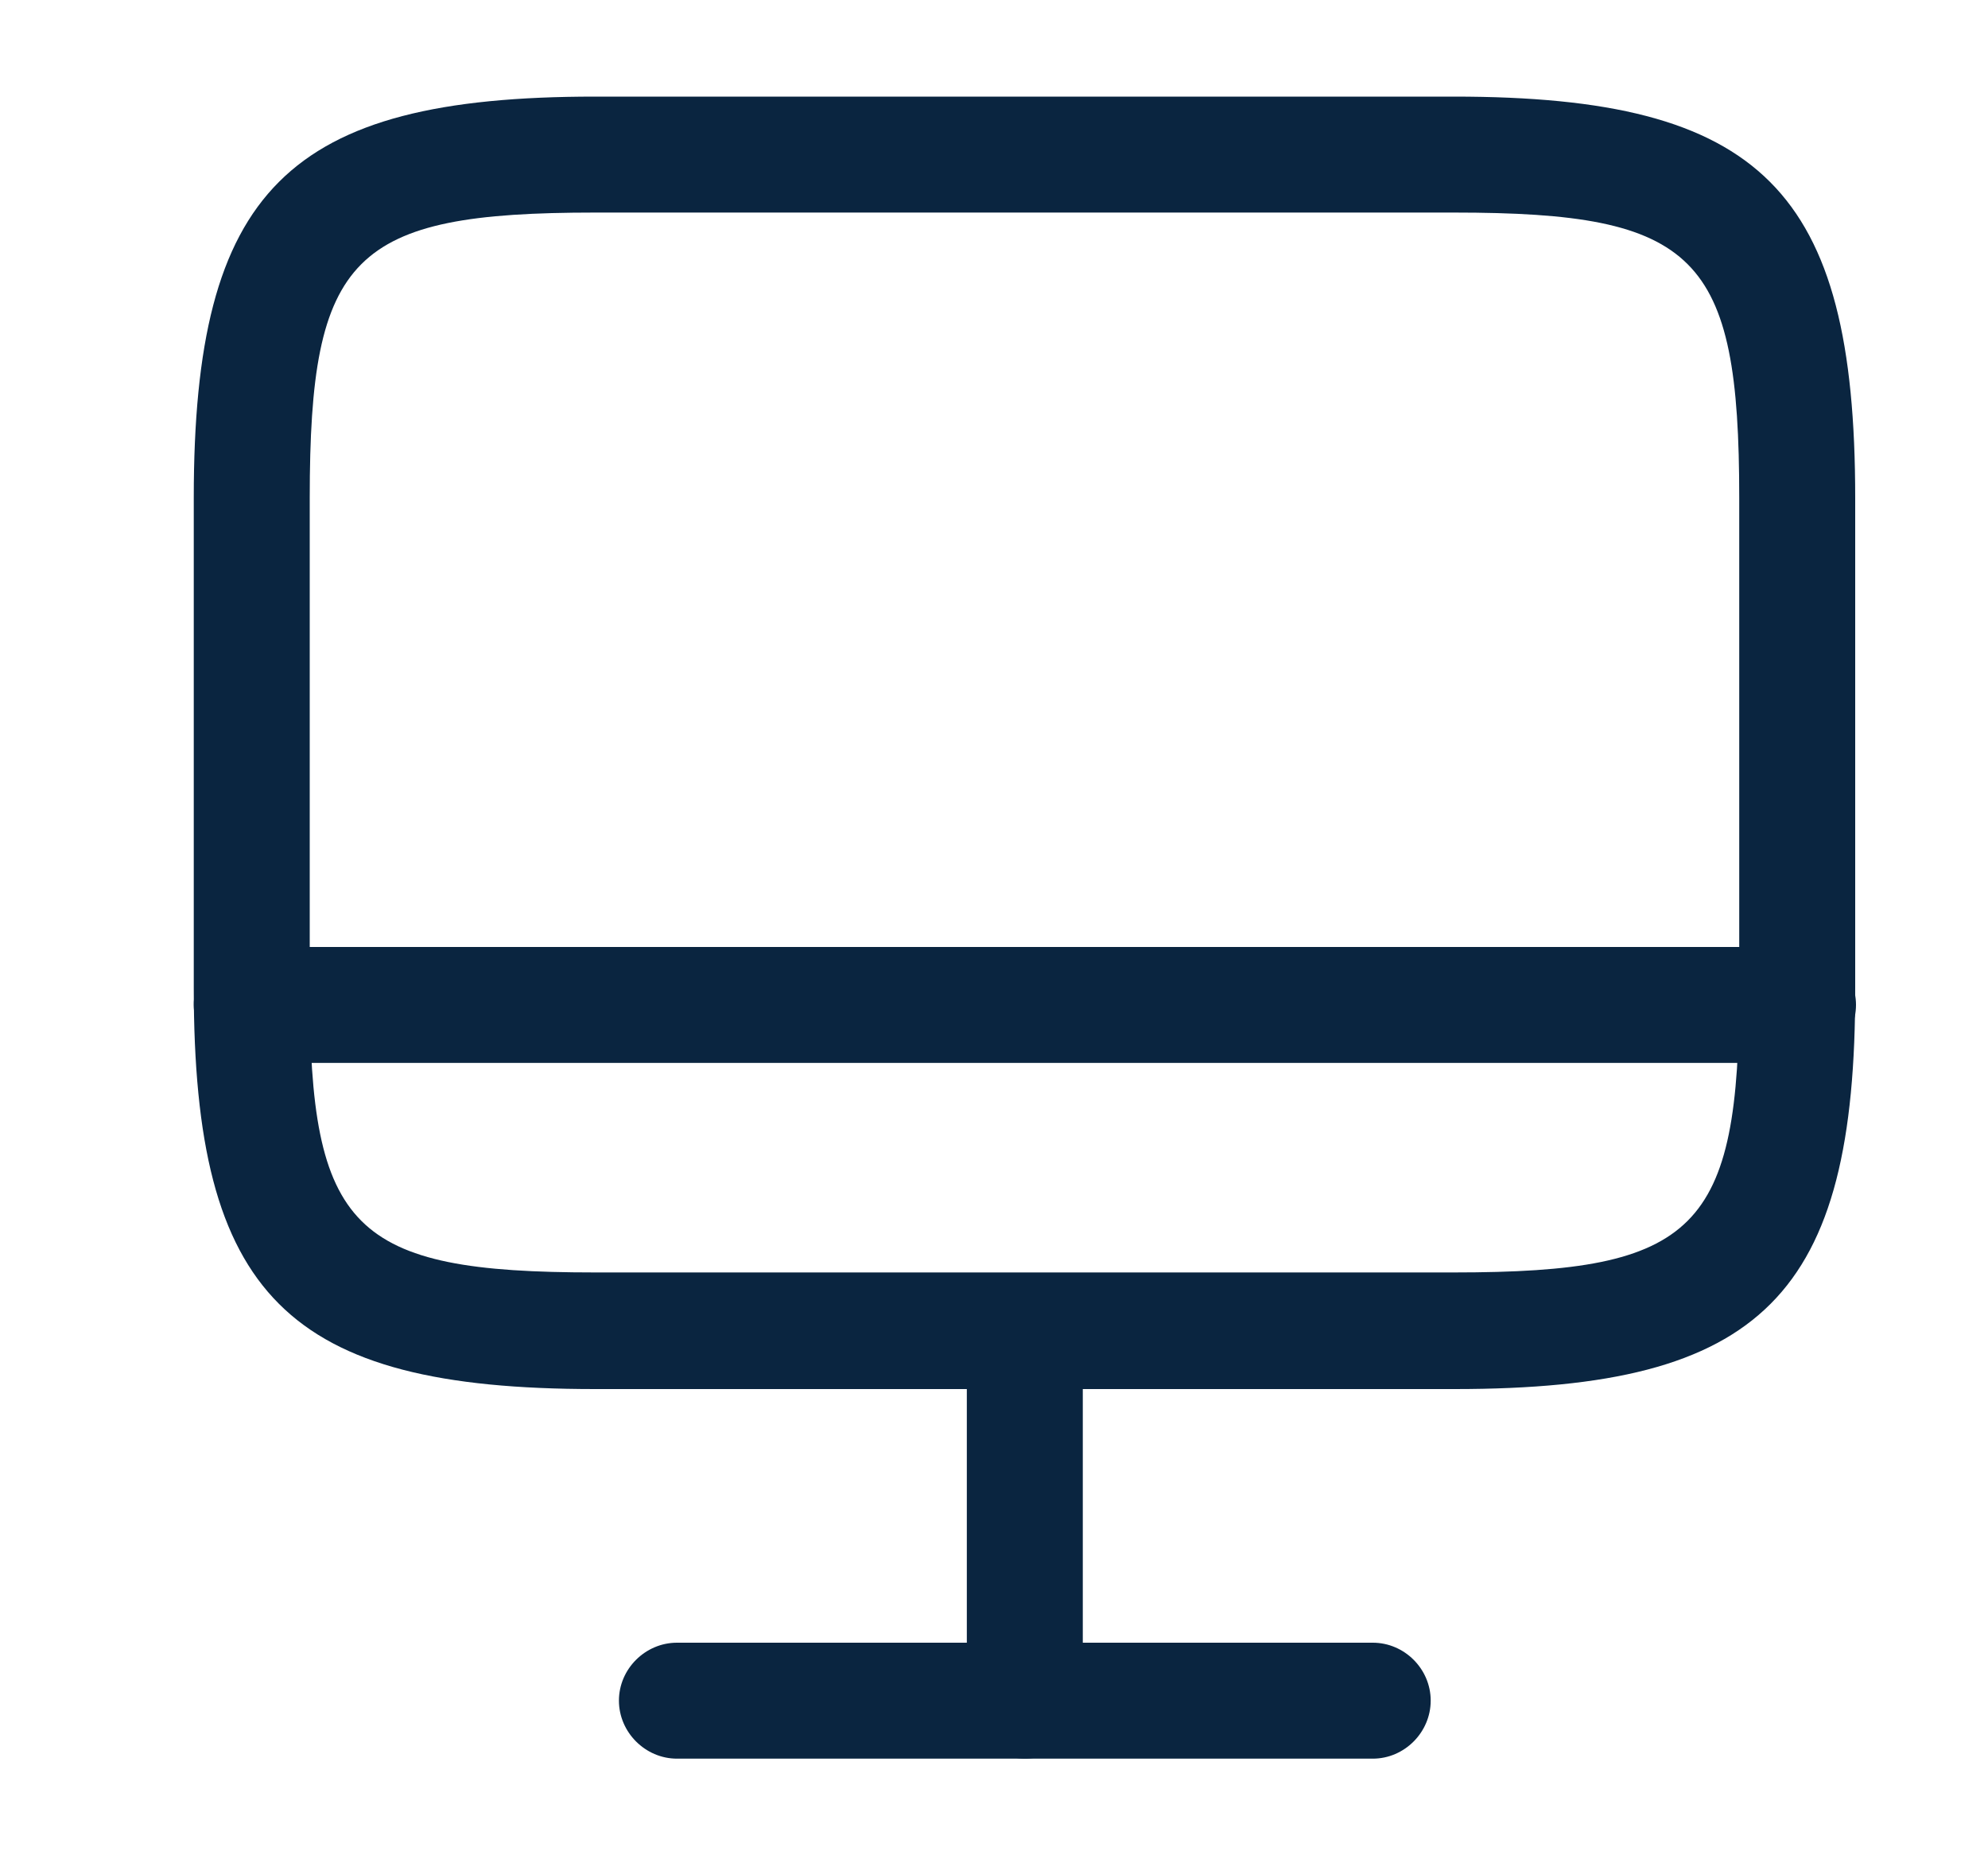 <svg xmlns="http://www.w3.org/2000/svg" width="15" height="14" viewBox="0 0 15 14" fill="none">
  <path d="M10.976 10.482H4.49C2.168 10.482 1.462 9.777 1.462 7.455V3.757C1.462 1.435 2.168 0.729 4.49 0.729H10.97C13.292 0.729 13.998 1.435 13.998 3.757V7.449C14.004 9.777 13.298 10.482 10.976 10.482ZM4.49 1.604C2.658 1.604 2.337 1.925 2.337 3.757V7.449C2.337 9.281 2.658 9.602 4.49 9.602H10.97C12.802 9.602 13.123 9.281 13.123 7.449V3.757C13.123 1.925 12.802 1.604 10.97 1.604H4.49Z" fill="#0A2540"/>
  <path d="M7.733 13.271C7.494 13.271 7.295 13.072 7.295 12.833V10.045C7.295 9.806 7.494 9.608 7.733 9.608C7.972 9.608 8.17 9.806 8.17 10.045V12.833C8.17 13.072 7.972 13.271 7.733 13.271Z" fill="#0A2540"/>
  <path d="M13.566 8.021H1.9C1.66 8.021 1.462 7.823 1.462 7.583C1.462 7.344 1.66 7.146 1.9 7.146H13.566C13.806 7.146 14.004 7.344 14.004 7.583C14.004 7.823 13.806 8.021 13.566 8.021Z" fill="#0A2540"/>
  <path d="M10.358 13.271H5.108C4.869 13.271 4.67 13.072 4.67 12.833C4.67 12.594 4.869 12.396 5.108 12.396H10.358C10.597 12.396 10.795 12.594 10.795 12.833C10.795 13.072 10.597 13.271 10.358 13.271Z" fill="#0A2540"/>
</svg>